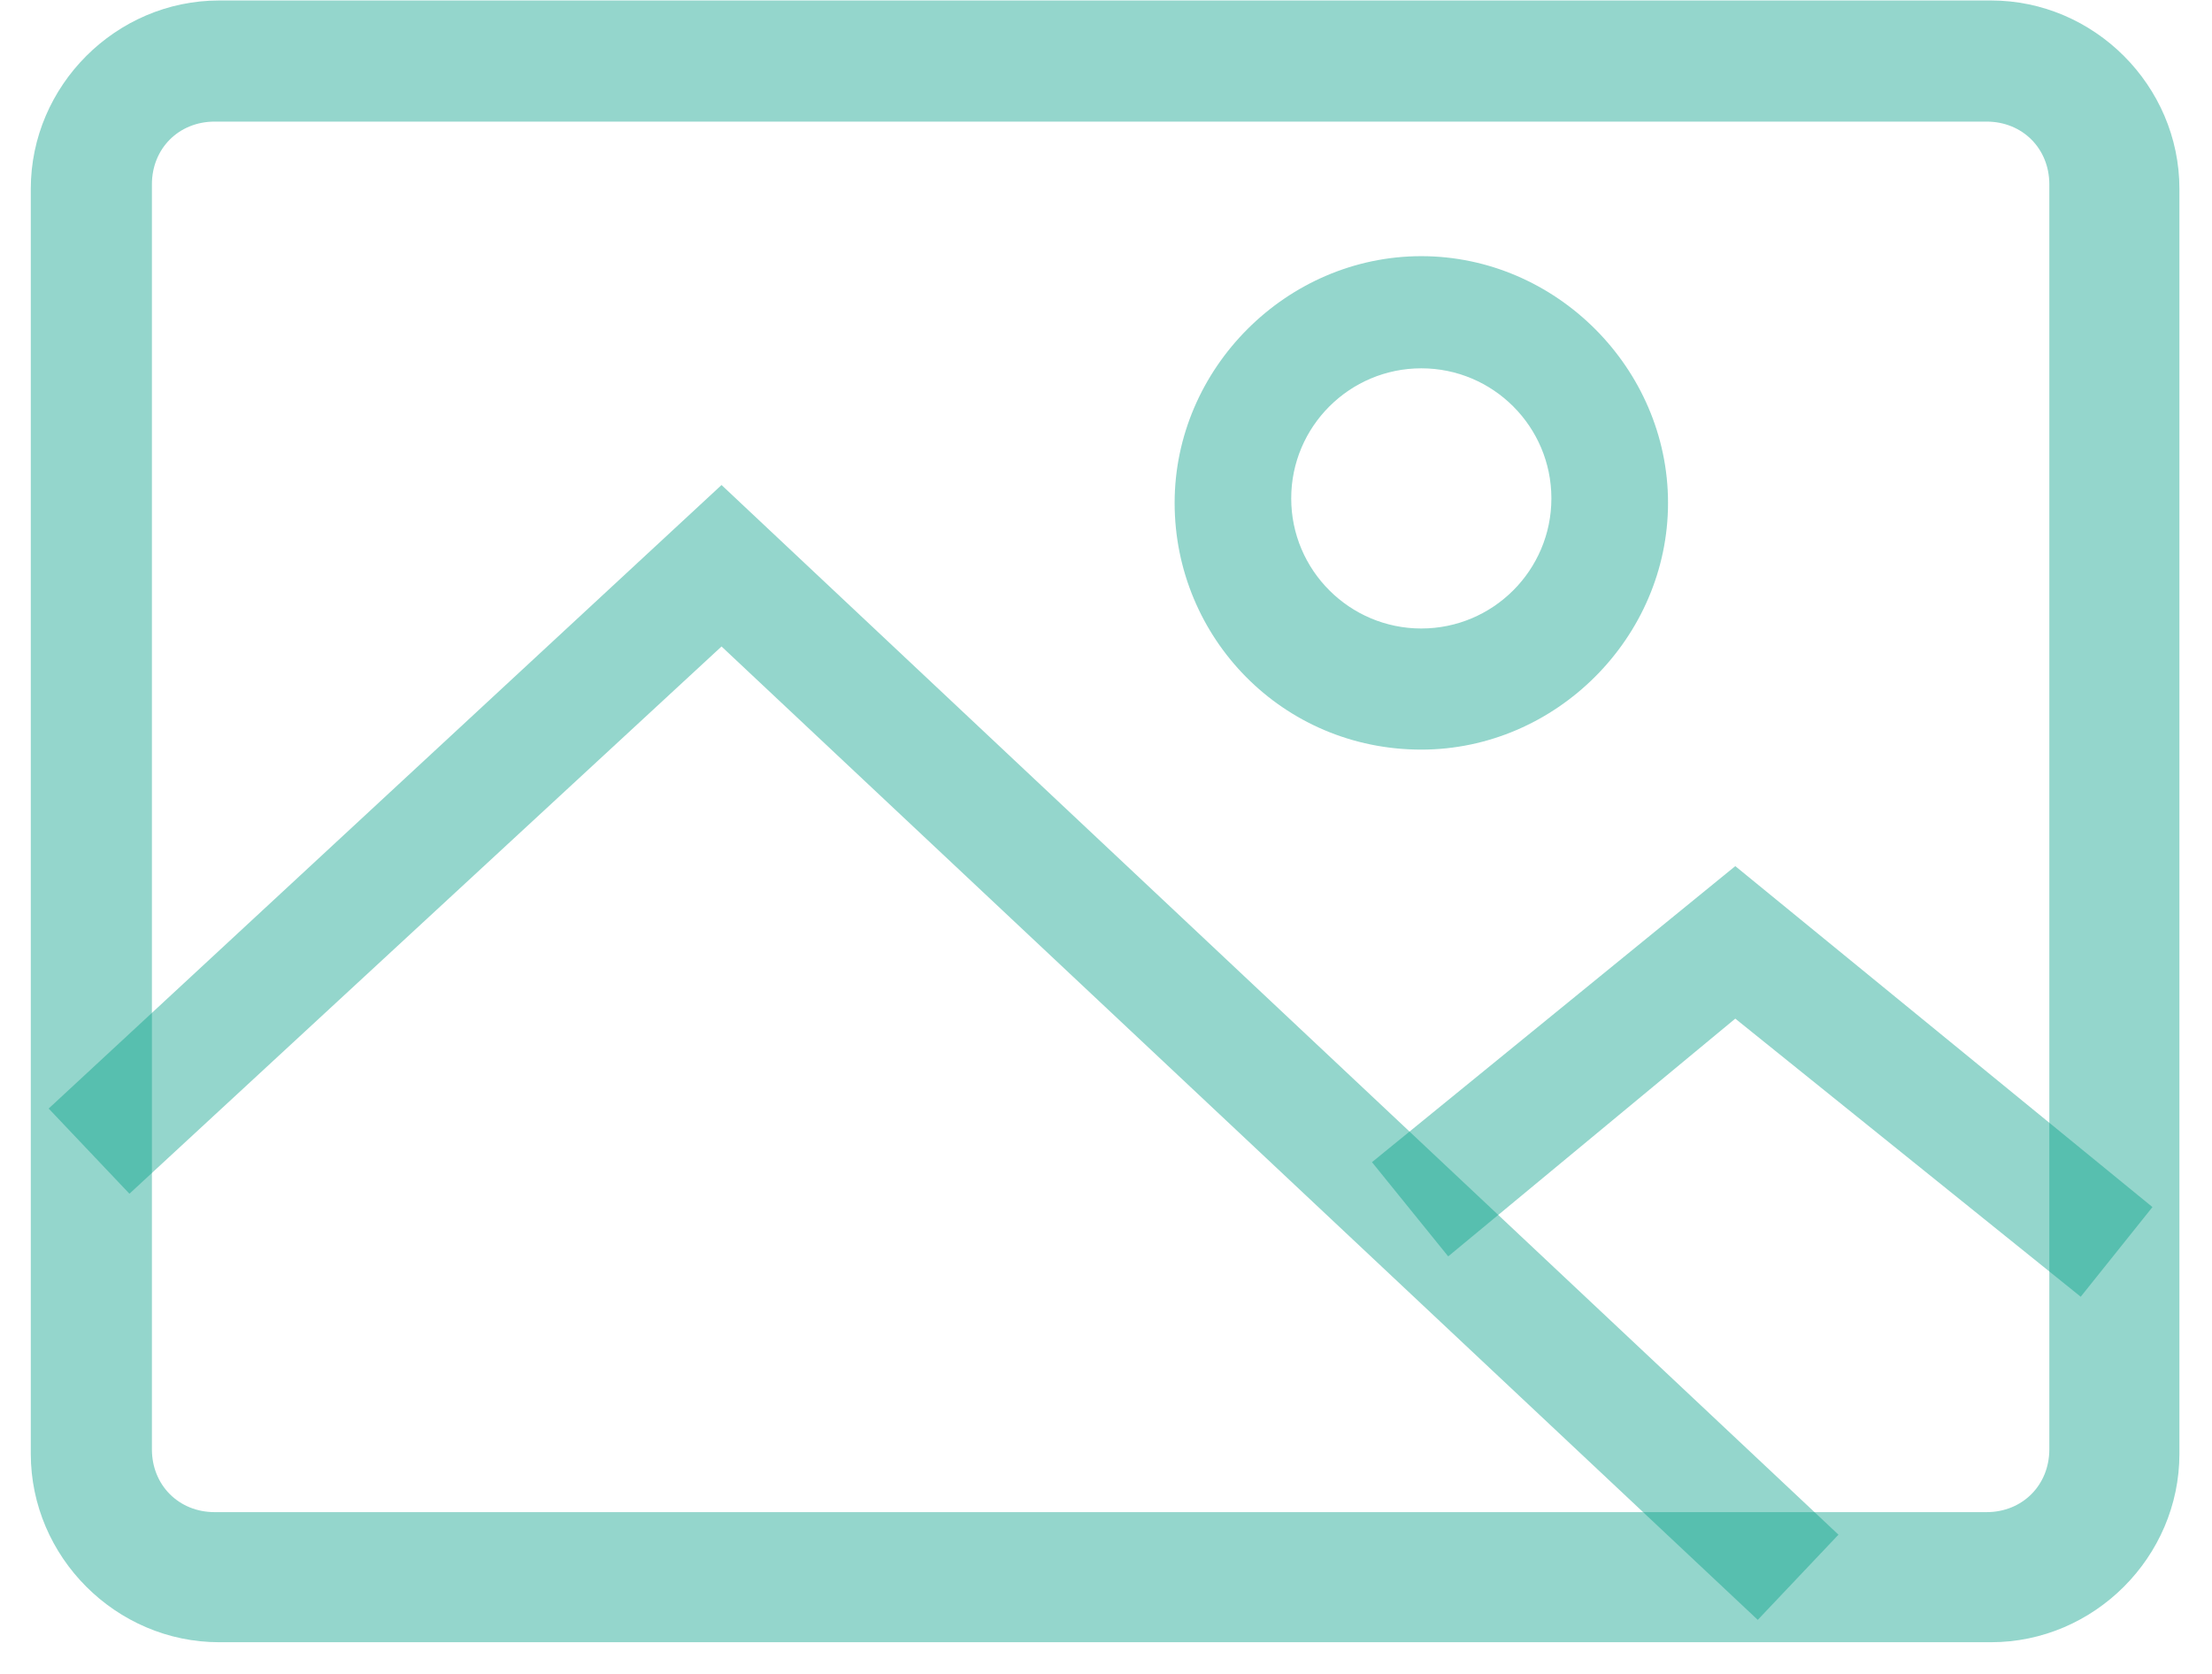 <svg width="37" height="28" viewBox="0 0 37 28" fill="none" xmlns="http://www.w3.org/2000/svg">
<path d="M33.304 27.47H3.666C1.94 27.47 0.515 26.044 0.515 24.318V3.159C0.515 1.433 1.94 0.008 3.666 0.008H33.304C35.029 0.008 36.455 1.433 36.455 3.159V24.318C36.455 26.044 35.029 27.47 33.304 27.47ZM3.591 2.034C2.991 2.034 2.541 2.484 2.541 3.084V24.243C2.541 24.843 2.991 25.294 3.591 25.294H33.229C33.829 25.294 34.279 24.843 34.279 24.243V3.084C34.279 2.484 33.829 2.034 33.229 2.034H3.591Z" fill="#07A189" fill-opacity="0.43"/>
<path d="M23.774 12.539C21.448 12.539 19.648 10.663 19.648 8.412C19.648 6.161 21.523 4.285 23.774 4.285C26.025 4.285 27.901 6.161 27.901 8.412C27.901 10.663 26.025 12.539 23.774 12.539ZM23.774 6.161C22.574 6.161 21.598 7.136 21.598 8.337C21.598 9.537 22.574 10.513 23.774 10.513C24.975 10.513 25.95 9.537 25.95 8.337C25.95 7.136 24.975 6.161 23.774 6.161Z" fill="#07A189" fill-opacity="0.43"/>
<path d="M29.402 27.096L12.069 10.814L2.165 19.968L0.814 18.543L12.069 8.113L30.752 25.671L29.402 27.096Z" fill="#07A189" fill-opacity="0.43"/>
<path d="M34.804 21.691L29.026 17.039L24.224 21.016L22.949 19.44L29.026 14.488L36.004 20.191L34.804 21.691Z" fill="#07A189" fill-opacity="0.43"/>
</svg>
